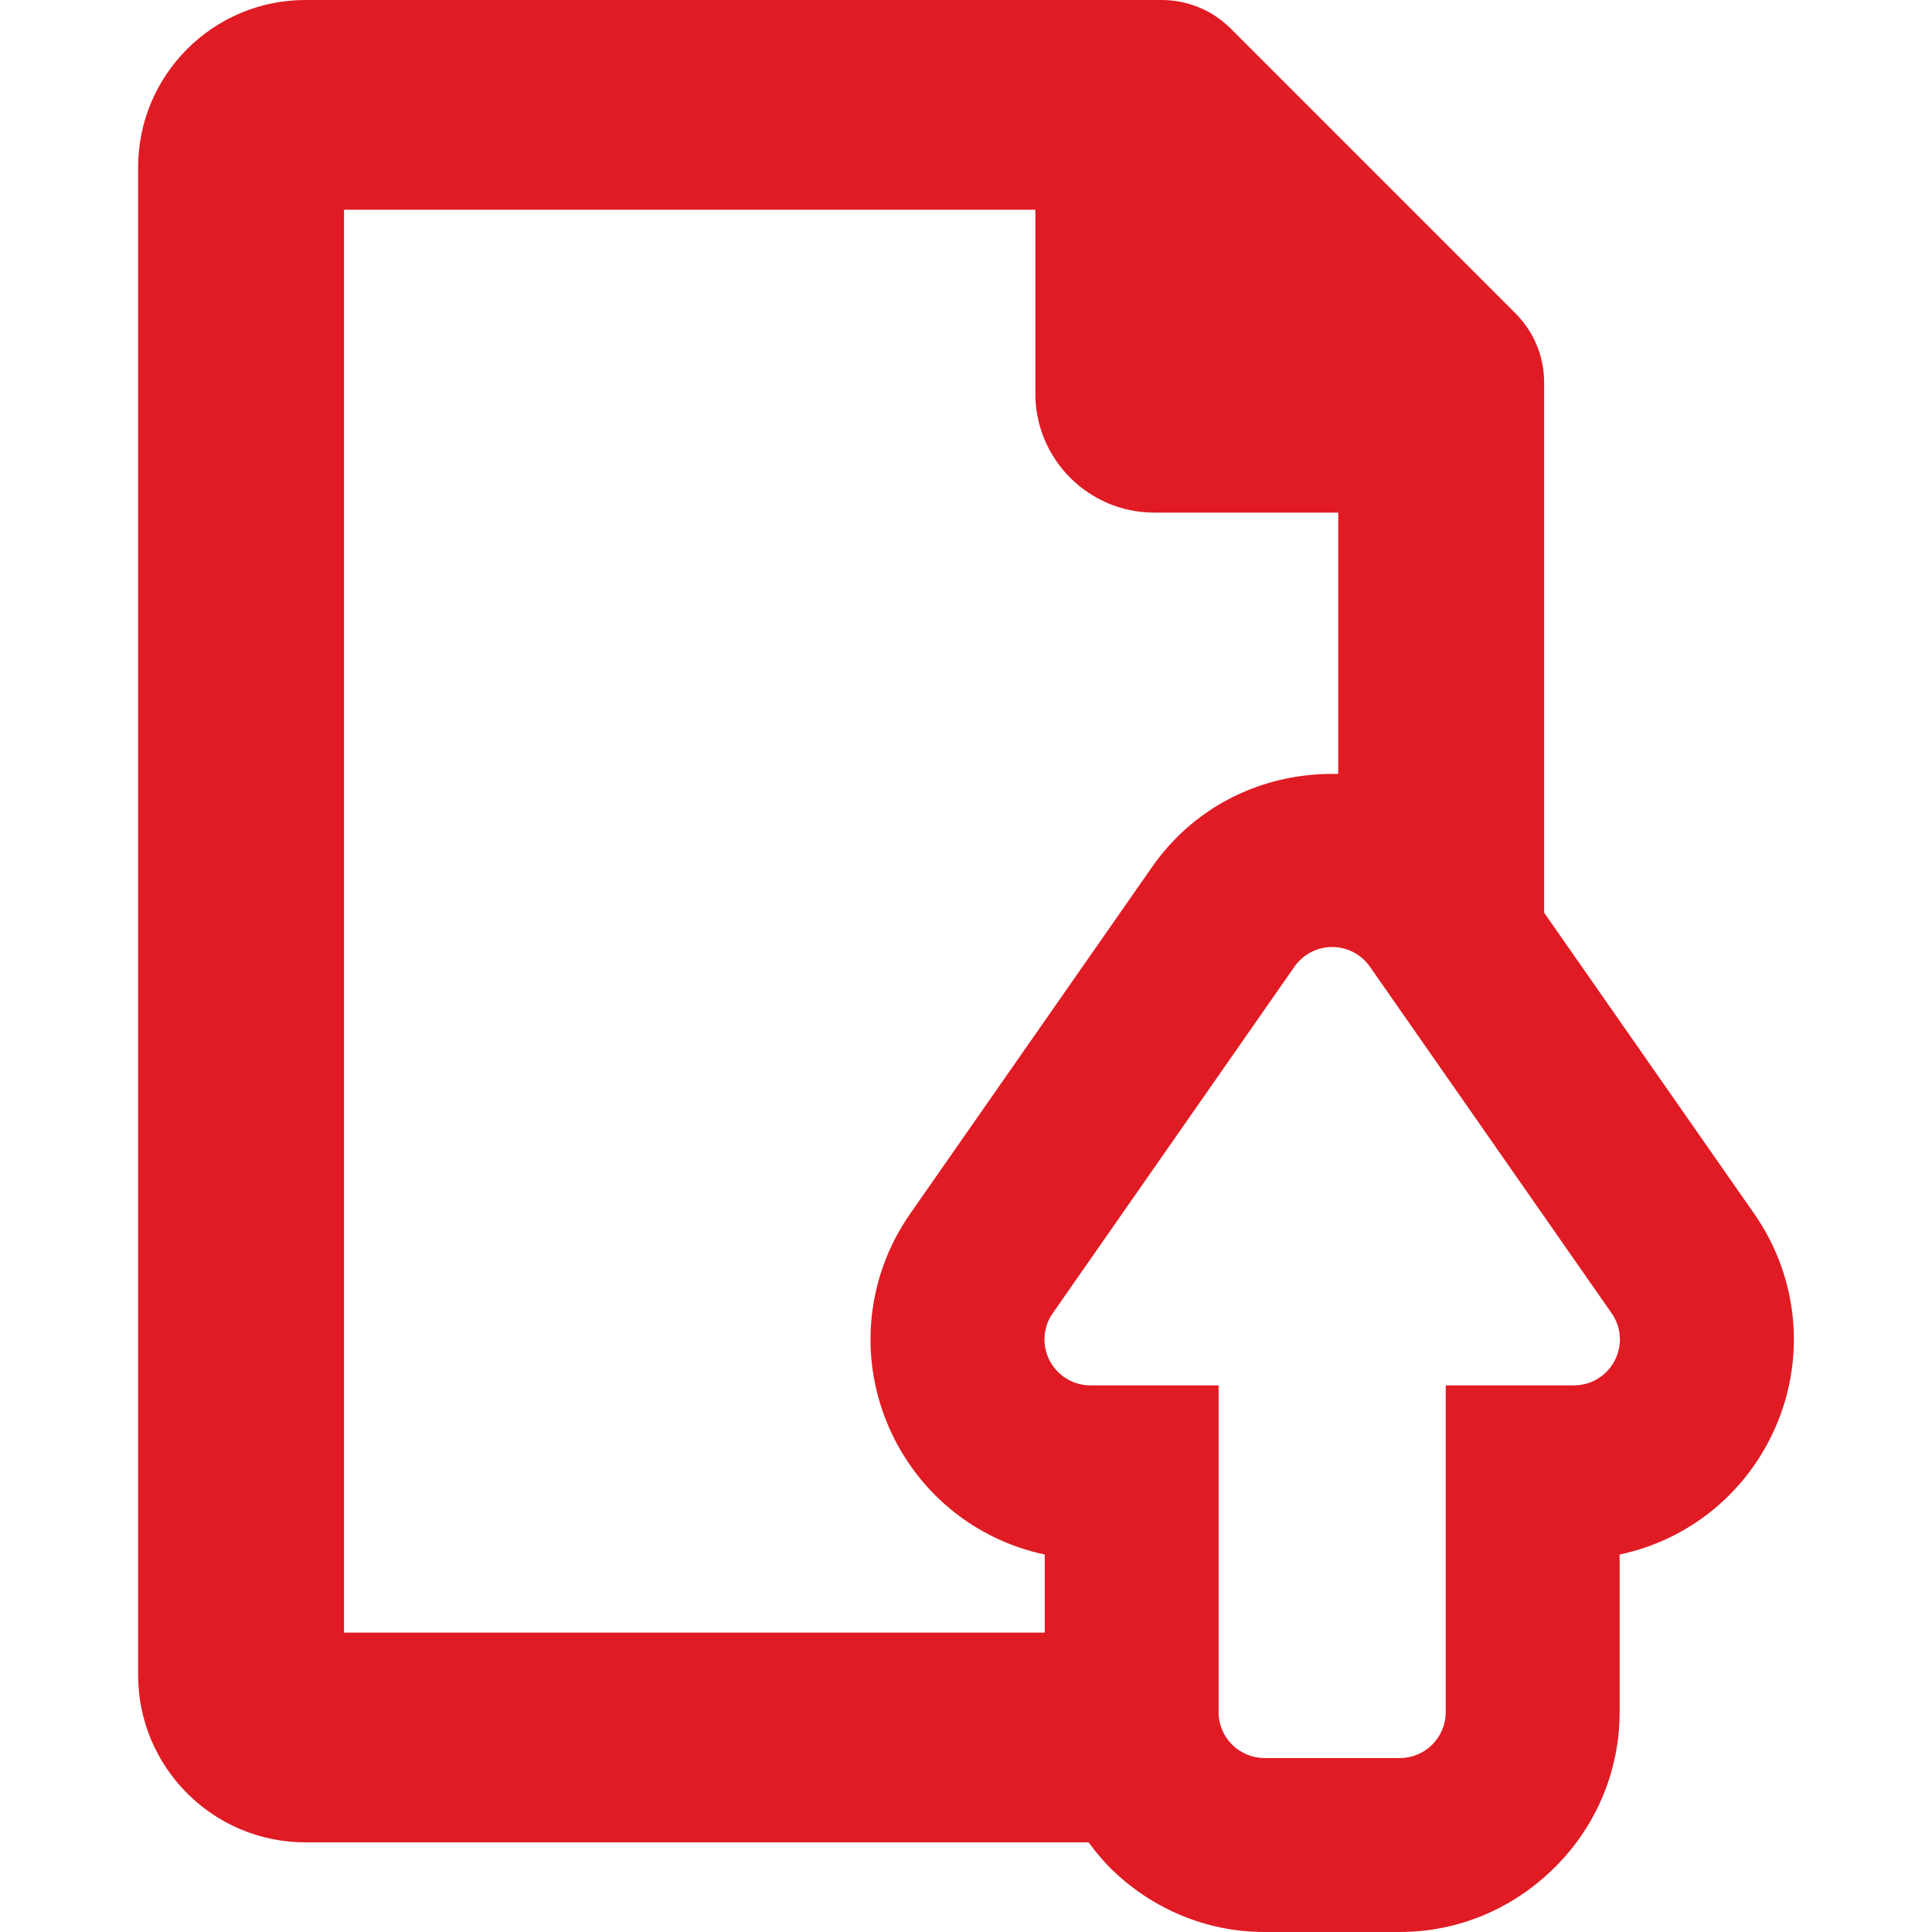 <!DOCTYPE svg PUBLIC "-//W3C//DTD SVG 1.1//EN" "http://www.w3.org/Graphics/SVG/1.1/DTD/svg11.dtd">
<!-- Uploaded to: SVG Repo, www.svgrepo.com, Transformed by: SVG Repo Mixer Tools -->
<svg fill="#e01b24" height="800px" width="800px" version="1.1" id="Capa_1" xmlns="http://www.w3.org/2000/svg" xmlns:xlink="http://www.w3.org/1999/xlink" viewBox="0 0 490.955 490.955" xml:space="preserve">
<g id="SVGRepo_bgCarrier" stroke-width="0"/>
<g id="SVGRepo_tracerCarrier" stroke-linecap="round" stroke-linejoin="round"/>
<g id="SVGRepo_iconCarrier"> <path id="XMLID_448_" d="M445.767,308.42l-53.374-76.49v-20.656v-11.366V97.241c0-6.669-2.604-12.94-7.318-17.645L312.787,7.301 C308.073,2.588,301.796,0,295.149,0H77.597C54.161,0,35.103,19.066,35.103,42.494V425.68c0,23.427,19.059,42.494,42.494,42.494 h159.307h39.714c1.902,2.54,3.915,5,6.232,7.205c10.033,9.593,23.547,15.576,38.501,15.576c26.935,0-1.247,0,34.363,0 c14.936,0,28.483-5.982,38.517-15.576c11.693-11.159,17.348-25.825,17.348-40.29v-40.06c16.216-3.418,30.114-13.866,37.91-28.811 C459.151,347.704,457.731,325.554,445.767,308.42z M170.095,414.872H87.422V53.302h175.681v46.752 c0,16.655,13.547,30.209,30.209,30.209h46.76v66.377h-0.255v0.039c-17.685-0.415-35.529,7.285-46.934,23.46l-61.586,88.28 c-11.965,17.134-13.387,39.284-3.722,57.799c7.795,14.945,21.692,25.393,37.91,28.811v19.842h-10.29H170.095z M410.316,345.771 c-2.03,3.866-5.99,6.271-10.337,6.271h-0.016h-32.575v83.048c0,6.437-5.239,11.662-11.659,11.662h-0.017H321.35h-0.017 c-6.423,0-11.662-5.225-11.662-11.662v-83.048h-32.574h-0.016c-4.346,0-8.308-2.405-10.336-6.271 c-2.012-3.866-1.725-8.49,0.783-12.07l61.424-88.064c2.189-3.123,5.769-4.984,9.57-4.984h0.017c3.802,0,7.38,1.861,9.568,4.984 l61.427,88.064C412.04,337.28,412.328,341.905,410.316,345.771z"/> </g>
</svg>